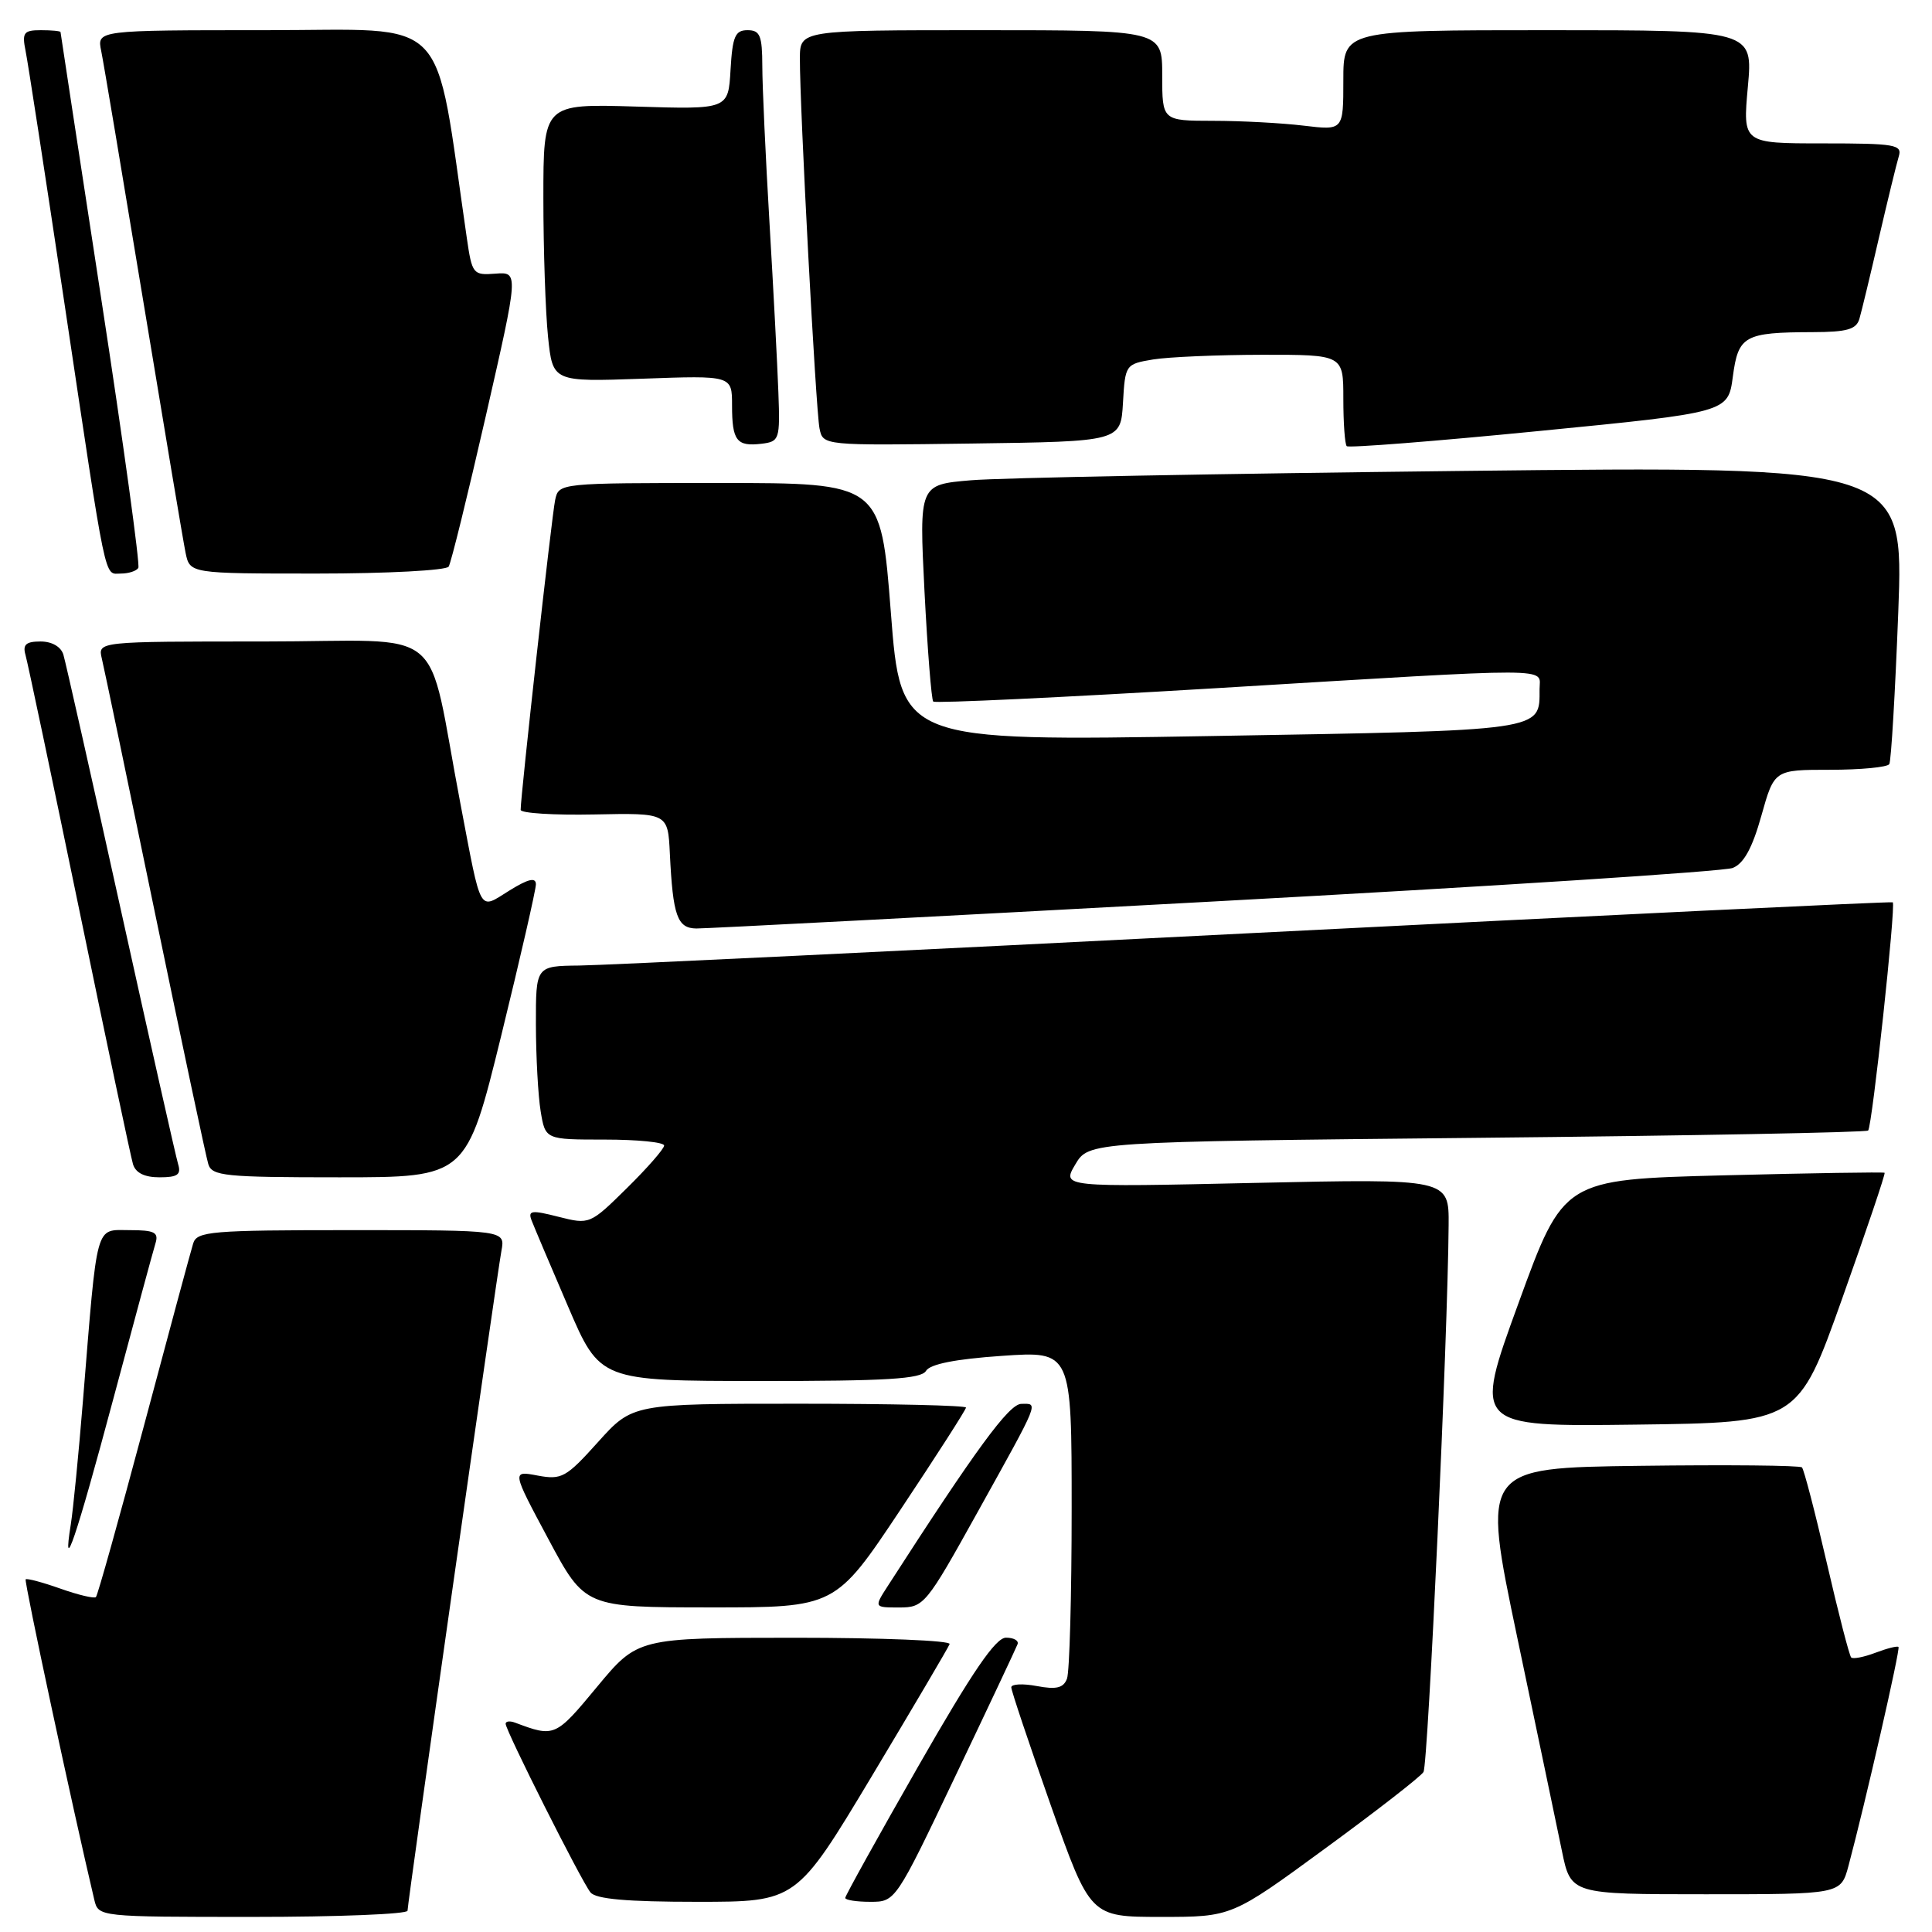 <?xml version="1.0" encoding="UTF-8" standalone="no"?>
<!DOCTYPE svg PUBLIC "-//W3C//DTD SVG 1.1//EN" "http://www.w3.org/Graphics/SVG/1.1/DTD/svg11.dtd" >
<svg xmlns="http://www.w3.org/2000/svg" xmlns:xlink="http://www.w3.org/1999/xlink" version="1.1" viewBox="0 0 256 256">
 <g >
 <path fill="currentColor"
d=" M 54.00 253.18 C 54.00 252.12 65.78 169.34 66.44 165.75 C 66.95 163.00 66.95 163.00 46.54 163.00 C 27.98 163.00 26.09 163.16 25.60 164.75 C 25.30 165.71 22.37 176.56 19.09 188.86 C 15.80 201.16 12.94 211.40 12.71 211.62 C 12.49 211.84 10.37 211.34 8.00 210.50 C 5.63 209.66 3.56 209.11 3.40 209.27 C 3.17 209.49 9.68 239.86 12.50 251.75 C 13.04 253.99 13.10 254.00 33.52 254.00 C 44.78 254.00 54.00 253.63 54.00 253.18 Z  M 175.58 244.94 C 182.39 239.96 188.26 235.40 188.62 234.80 C 189.23 233.82 191.85 176.92 191.95 162.34 C 192.00 156.18 192.00 156.18 166.35 156.74 C 140.70 157.31 140.70 157.31 142.48 154.30 C 144.26 151.29 144.26 151.29 195.67 150.77 C 223.94 150.49 247.28 150.05 247.54 149.80 C 248.07 149.26 251.24 119.86 250.80 119.56 C 250.63 119.44 212.70 121.27 166.50 123.61 C 120.30 125.96 79.91 127.91 76.75 127.94 C 71.00 128.00 71.00 128.00 71.01 135.75 C 71.02 140.01 71.30 145.19 71.64 147.25 C 72.26 151.00 72.26 151.00 80.13 151.00 C 84.46 151.00 88.00 151.35 88.00 151.79 C 88.00 152.22 85.78 154.76 83.07 157.43 C 78.18 162.25 78.12 162.27 74.00 161.23 C 70.44 160.32 69.94 160.39 70.43 161.69 C 70.75 162.52 72.92 167.65 75.26 173.09 C 79.50 182.98 79.50 182.98 100.70 182.99 C 117.45 183.00 122.07 182.72 122.70 181.65 C 123.23 180.75 126.61 180.08 132.75 179.66 C 142.00 179.02 142.00 179.02 142.00 199.93 C 142.00 211.43 141.72 221.56 141.38 222.44 C 140.91 223.67 139.97 223.90 137.38 223.41 C 135.52 223.06 134.00 223.14 134.00 223.58 C 134.00 224.03 136.36 231.05 139.23 239.20 C 144.47 254.00 144.47 254.00 153.84 254.00 C 163.21 254.00 163.21 254.00 175.58 244.94 Z  M 115.52 235.35 C 121.01 226.19 125.65 218.32 125.83 217.85 C 126.02 217.38 116.79 217.01 105.33 217.01 C 84.50 217.02 84.50 217.02 79.10 223.53 C 73.59 230.18 73.48 230.22 68.25 228.26 C 67.56 228.00 67.00 228.07 67.00 228.41 C 67.00 229.31 77.03 249.26 78.24 250.75 C 78.95 251.64 83.08 252.00 92.39 252.00 C 105.53 252.00 105.53 252.00 115.52 235.35 Z  M 126.58 235.37 C 130.94 226.23 134.65 218.35 134.83 217.87 C 135.02 217.39 134.33 217.00 133.30 217.00 C 131.92 217.00 128.84 221.52 121.71 233.98 C 116.37 243.32 112.00 251.20 112.00 251.48 C 112.00 251.77 113.50 252.00 115.33 252.00 C 118.65 252.00 118.68 251.96 126.58 235.37 Z  M 244.93 247.25 C 247.17 238.86 251.83 218.49 251.56 218.23 C 251.40 218.07 250.03 218.42 248.50 219.00 C 246.97 219.58 245.53 219.86 245.29 219.62 C 245.05 219.39 243.59 213.73 242.05 207.05 C 240.51 200.38 239.03 194.70 238.77 194.44 C 238.51 194.17 228.85 194.08 217.31 194.23 C 196.33 194.50 196.33 194.50 201.05 217.00 C 203.65 229.38 206.31 242.09 206.96 245.25 C 208.14 251.00 208.14 251.00 226.03 251.00 C 243.92 251.00 243.92 251.00 244.93 247.25 Z  M 119.34 200.01 C 124.10 192.86 128.00 186.78 128.00 186.51 C 128.00 186.23 118.06 186.00 105.90 186.00 C 83.81 186.00 83.81 186.00 79.24 191.08 C 75.01 195.79 74.42 196.11 71.24 195.52 C 67.81 194.87 67.81 194.87 72.66 203.93 C 77.50 212.98 77.50 212.98 94.09 212.99 C 110.69 213.00 110.69 213.00 119.34 200.01 Z  M 129.51 200.41 C 137.88 185.34 137.61 186.00 135.33 186.02 C 133.70 186.03 129.35 191.97 117.65 210.13 C 115.80 213.00 115.80 213.00 119.16 213.00 C 122.42 213.00 122.72 212.64 129.51 200.41 Z  M 14.99 185.45 C 17.78 175.03 20.30 165.71 20.60 164.75 C 21.05 163.29 20.48 163.00 17.16 163.00 C 12.57 163.00 12.94 161.64 11.00 185.50 C 10.42 192.65 9.69 200.07 9.38 202.00 C 8.20 209.34 10.10 203.74 14.99 185.45 Z  M 244.10 172.06 C 247.32 163.01 249.85 155.52 249.72 155.40 C 249.60 155.29 239.98 155.44 228.34 155.74 C 207.17 156.29 207.17 156.29 201.21 172.67 C 195.24 189.04 195.24 189.04 216.75 188.77 C 238.25 188.50 238.25 188.50 244.10 172.06 Z  M 23.60 154.25 C 23.31 153.29 19.89 138.10 16.00 120.50 C 12.11 102.90 8.69 87.71 8.40 86.75 C 8.08 85.69 6.88 85.00 5.37 85.00 C 3.46 85.00 2.99 85.41 3.37 86.75 C 3.65 87.71 6.85 102.90 10.49 120.50 C 14.12 138.10 17.33 153.29 17.62 154.25 C 17.96 155.41 19.14 156.00 21.13 156.00 C 23.53 156.00 24.03 155.65 23.60 154.25 Z  M 66.41 137.25 C 68.94 126.94 71.01 117.90 71.01 117.17 C 71.00 116.22 70.00 116.45 67.50 118.00 C 63.38 120.55 63.85 121.39 61.01 106.50 C 56.35 82.14 59.82 85.00 34.91 85.00 C 12.96 85.00 12.96 85.00 13.49 87.25 C 13.79 88.49 16.96 103.67 20.54 121.00 C 24.13 138.32 27.30 153.29 27.60 154.25 C 28.08 155.83 29.81 156.00 44.97 156.00 C 61.80 156.00 61.80 156.00 66.41 137.25 Z  M 161.00 119.44 C 197.57 117.46 228.44 115.47 229.59 115.01 C 231.06 114.43 232.19 112.38 233.39 108.09 C 235.10 102.00 235.10 102.00 242.49 102.00 C 246.56 102.00 250.09 101.66 250.34 101.25 C 250.59 100.84 251.12 91.78 251.53 81.13 C 252.26 61.75 252.26 61.75 193.88 62.40 C 161.77 62.76 132.41 63.31 128.64 63.64 C 121.79 64.22 121.79 64.22 122.50 78.36 C 122.90 86.14 123.42 92.71 123.66 92.96 C 123.89 93.21 140.83 92.41 161.29 91.18 C 207.01 88.42 204.00 88.41 204.00 91.31 C 204.00 96.90 204.93 96.77 160.43 97.53 C 119.36 98.23 119.36 98.23 118.04 81.12 C 116.71 64.00 116.71 64.00 95.38 64.00 C 74.06 64.00 74.04 64.00 73.56 66.25 C 73.11 68.36 68.97 105.56 68.99 107.31 C 69.00 107.75 73.39 108.03 78.75 107.92 C 88.50 107.72 88.50 107.72 88.76 113.11 C 89.16 121.36 89.74 123.00 92.27 123.03 C 93.50 123.04 124.42 121.43 161.00 119.44 Z  M 18.33 75.25 C 18.57 74.84 16.36 58.75 13.40 39.50 C 10.45 20.25 8.03 4.39 8.02 4.25 C 8.01 4.11 6.84 4.00 5.42 4.00 C 3.14 4.00 2.90 4.32 3.39 6.75 C 3.70 8.26 6.00 23.23 8.51 40.00 C 14.23 78.21 13.76 76.00 16.02 76.00 C 17.04 76.00 18.08 75.66 18.33 75.25 Z  M 59.45 75.08 C 59.77 74.57 61.98 65.57 64.38 55.09 C 68.73 36.03 68.73 36.03 65.65 36.26 C 62.68 36.49 62.55 36.33 61.85 31.50 C 57.45 1.33 60.03 4.00 35.29 4.00 C 12.84 4.00 12.84 4.00 13.41 6.75 C 13.72 8.26 16.23 23.23 19.00 40.00 C 21.77 56.77 24.28 71.74 24.59 73.25 C 25.16 76.00 25.16 76.00 42.02 76.00 C 51.29 76.00 59.14 75.58 59.45 75.08 Z  M 229.61 49.91 C 230.33 44.48 231.12 44.04 240.18 44.01 C 244.73 44.00 245.97 43.65 246.38 42.25 C 246.66 41.29 247.83 36.45 248.97 31.50 C 250.12 26.55 251.30 21.71 251.59 20.75 C 252.09 19.16 251.17 19.00 241.53 19.00 C 230.92 19.00 230.92 19.00 231.60 11.50 C 232.28 4.00 232.28 4.00 205.14 4.00 C 178.00 4.00 178.00 4.00 178.00 10.64 C 178.00 17.28 178.00 17.28 172.75 16.65 C 169.86 16.30 164.46 16.01 160.75 16.01 C 154.00 16.00 154.00 16.00 154.00 10.00 C 154.00 4.00 154.00 4.00 130.00 4.00 C 106.00 4.00 106.00 4.00 105.99 7.75 C 105.96 14.05 108.10 54.35 108.59 56.77 C 109.05 59.04 109.05 59.04 128.77 58.77 C 148.50 58.50 148.50 58.50 148.80 53.37 C 149.09 48.31 149.14 48.24 152.80 47.63 C 154.83 47.30 161.34 47.02 167.25 47.01 C 178.00 47.00 178.00 47.00 178.00 52.83 C 178.00 56.04 178.20 58.87 178.45 59.12 C 178.70 59.37 190.17 58.47 203.94 57.11 C 228.98 54.65 228.98 54.65 229.61 49.91 Z  M 103.14 52.00 C 103.01 48.42 102.48 38.30 101.96 29.50 C 101.44 20.70 101.01 11.36 101.01 8.75 C 101.00 4.71 100.71 4.00 99.05 4.00 C 97.41 4.00 97.06 4.82 96.80 9.25 C 96.50 14.50 96.50 14.50 84.25 14.12 C 72.00 13.75 72.00 13.75 72.00 26.23 C 72.00 33.09 72.28 41.38 72.62 44.65 C 73.24 50.60 73.24 50.60 85.12 50.18 C 97.00 49.75 97.00 49.75 97.00 53.71 C 97.00 58.40 97.61 59.19 100.90 58.80 C 103.28 58.51 103.37 58.25 103.14 52.00 Z "/>
</g>
</svg>